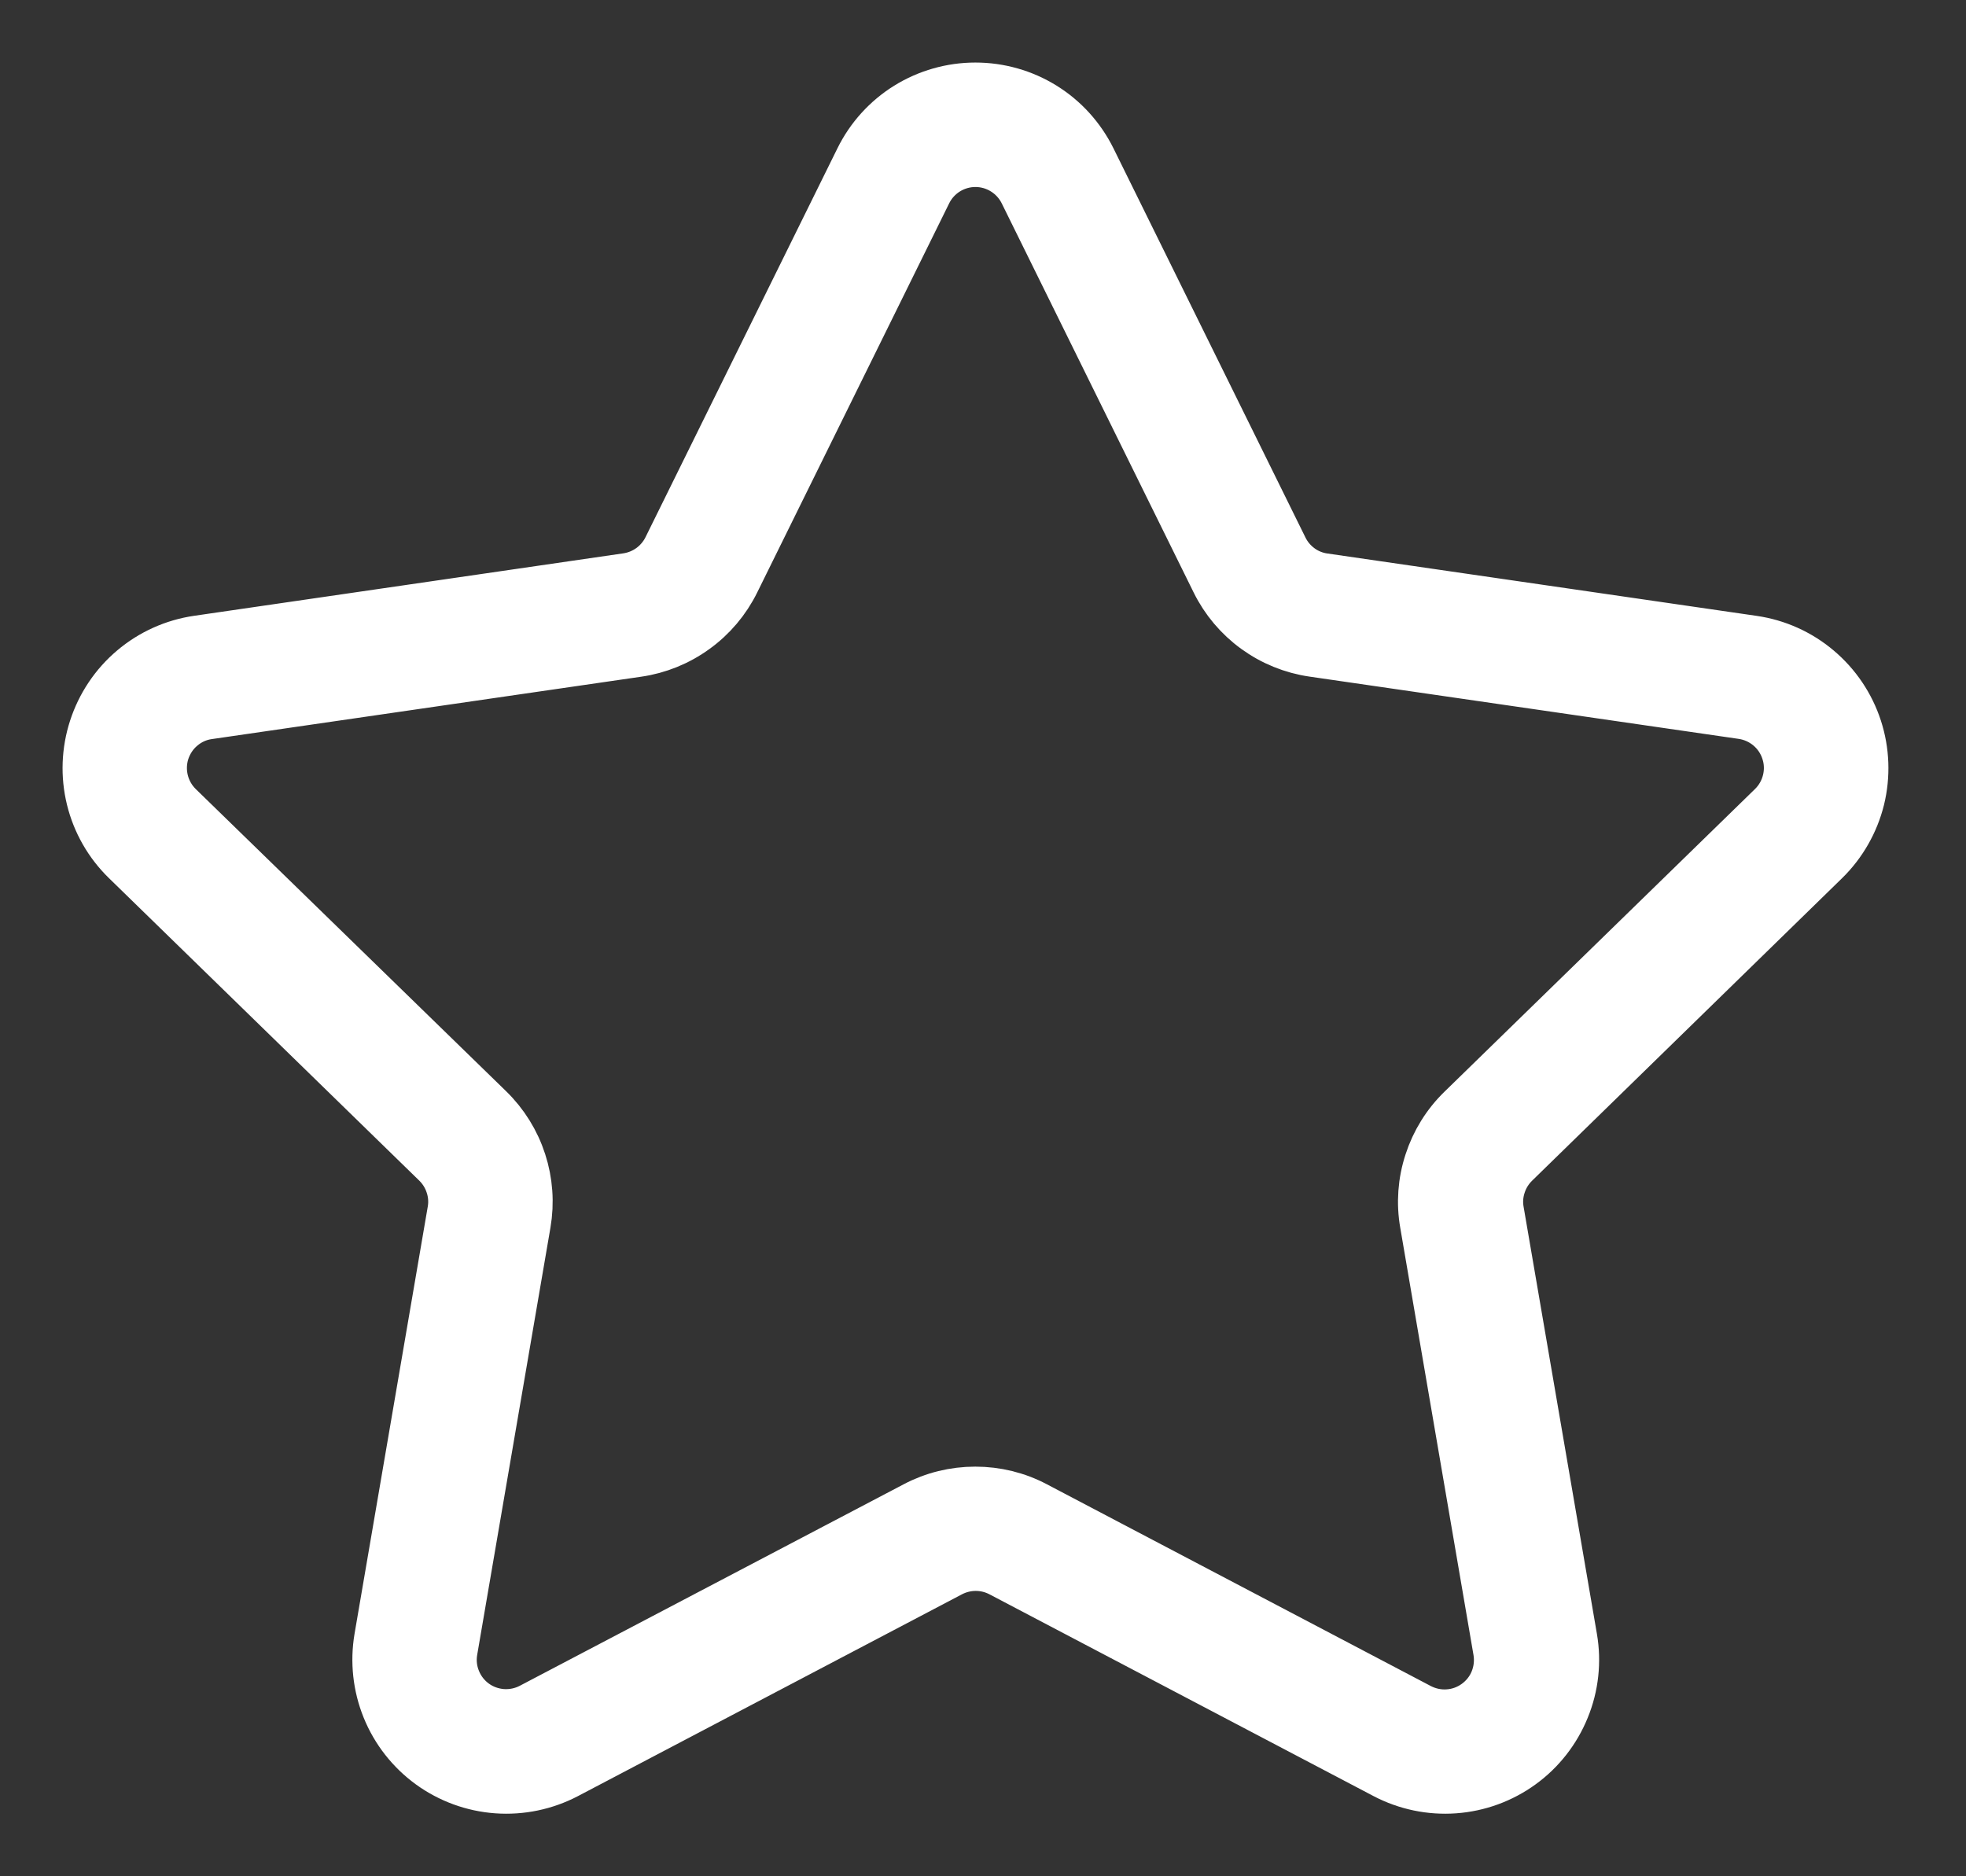 <svg width="22" height="21" viewBox="0 0 22 21" fill="none" xmlns="http://www.w3.org/2000/svg">
<rect x="0" y="0" width="22" height="21" fill="#333333" stroke="none"/>
<path d="M20.404 9.614C20.593 9.429 20.727 9.194 20.791 8.937C20.854 8.679 20.844 8.409 20.762 8.157C20.68 7.905 20.529 7.681 20.326 7.51C20.124 7.339 19.877 7.228 19.615 7.19L14.812 6.492C14.711 6.478 14.615 6.439 14.533 6.379C14.451 6.319 14.384 6.24 14.339 6.148L12.191 1.793C12.073 1.555 11.892 1.354 11.666 1.214C11.441 1.074 11.181 1 10.915 1C10.65 1 10.39 1.074 10.164 1.214C9.939 1.354 9.757 1.555 9.64 1.793L7.492 6.146C7.447 6.237 7.38 6.316 7.298 6.376C7.215 6.436 7.12 6.475 7.019 6.49L2.216 7.189C1.954 7.227 1.707 7.338 1.505 7.509C1.302 7.68 1.152 7.905 1.07 8.157C0.988 8.409 0.978 8.679 1.041 8.936C1.104 9.193 1.238 9.428 1.428 9.613L4.903 13.001C4.975 13.072 5.029 13.159 5.06 13.255C5.092 13.351 5.1 13.453 5.083 13.552L4.263 18.337C4.219 18.598 4.248 18.867 4.348 19.113C4.448 19.359 4.615 19.572 4.829 19.728C5.044 19.884 5.298 19.977 5.563 19.996C5.828 20.015 6.093 19.96 6.328 19.837L10.626 17.578C10.716 17.531 10.817 17.506 10.919 17.506C11.021 17.506 11.121 17.531 11.211 17.578L15.51 19.837C15.745 19.96 16.009 20.015 16.274 19.996C16.539 19.977 16.793 19.884 17.008 19.728C17.223 19.572 17.389 19.359 17.489 19.113C17.59 18.867 17.619 18.598 17.574 18.337L16.753 13.553C16.736 13.454 16.744 13.352 16.776 13.256C16.807 13.16 16.861 13.073 16.933 13.002L20.404 9.614ZM15.965 13.692L16.785 18.476C16.804 18.591 16.791 18.71 16.747 18.818C16.703 18.927 16.629 19.02 16.534 19.089C16.439 19.158 16.327 19.199 16.211 19.207C16.094 19.216 15.977 19.191 15.873 19.137L11.575 16.878C11.371 16.77 11.144 16.715 10.914 16.715C10.683 16.715 10.456 16.77 10.252 16.878L5.955 19.134C5.852 19.188 5.735 19.212 5.618 19.204C5.501 19.195 5.389 19.155 5.294 19.086C5.199 19.017 5.126 18.923 5.082 18.815C5.037 18.706 5.024 18.588 5.044 18.472L5.864 13.689C5.903 13.462 5.886 13.228 5.815 13.009C5.744 12.789 5.62 12.59 5.455 12.429L1.981 9.046C1.897 8.964 1.838 8.86 1.81 8.747C1.782 8.633 1.786 8.513 1.822 8.402C1.859 8.291 1.925 8.191 2.015 8.116C2.104 8.04 2.213 7.991 2.329 7.975L7.132 7.277C7.361 7.244 7.577 7.156 7.764 7.02C7.951 6.885 8.102 6.706 8.204 6.499L10.352 2.144C10.403 2.039 10.484 1.95 10.583 1.888C10.683 1.826 10.798 1.793 10.915 1.793C11.033 1.793 11.148 1.826 11.247 1.888C11.347 1.95 11.427 2.039 11.479 2.144L13.626 6.498C13.728 6.705 13.879 6.884 14.065 7.019C14.252 7.155 14.469 7.243 14.697 7.276L19.5 7.973C19.616 7.99 19.725 8.039 19.815 8.115C19.904 8.19 19.971 8.289 20.007 8.401C20.044 8.512 20.048 8.632 20.02 8.745C19.992 8.859 19.933 8.963 19.849 9.045L16.374 12.433C16.208 12.594 16.085 12.793 16.014 13.012C15.942 13.231 15.925 13.465 15.965 13.692Z" fill="white" stroke="white" stroke-width="0.6"/>
</svg>
